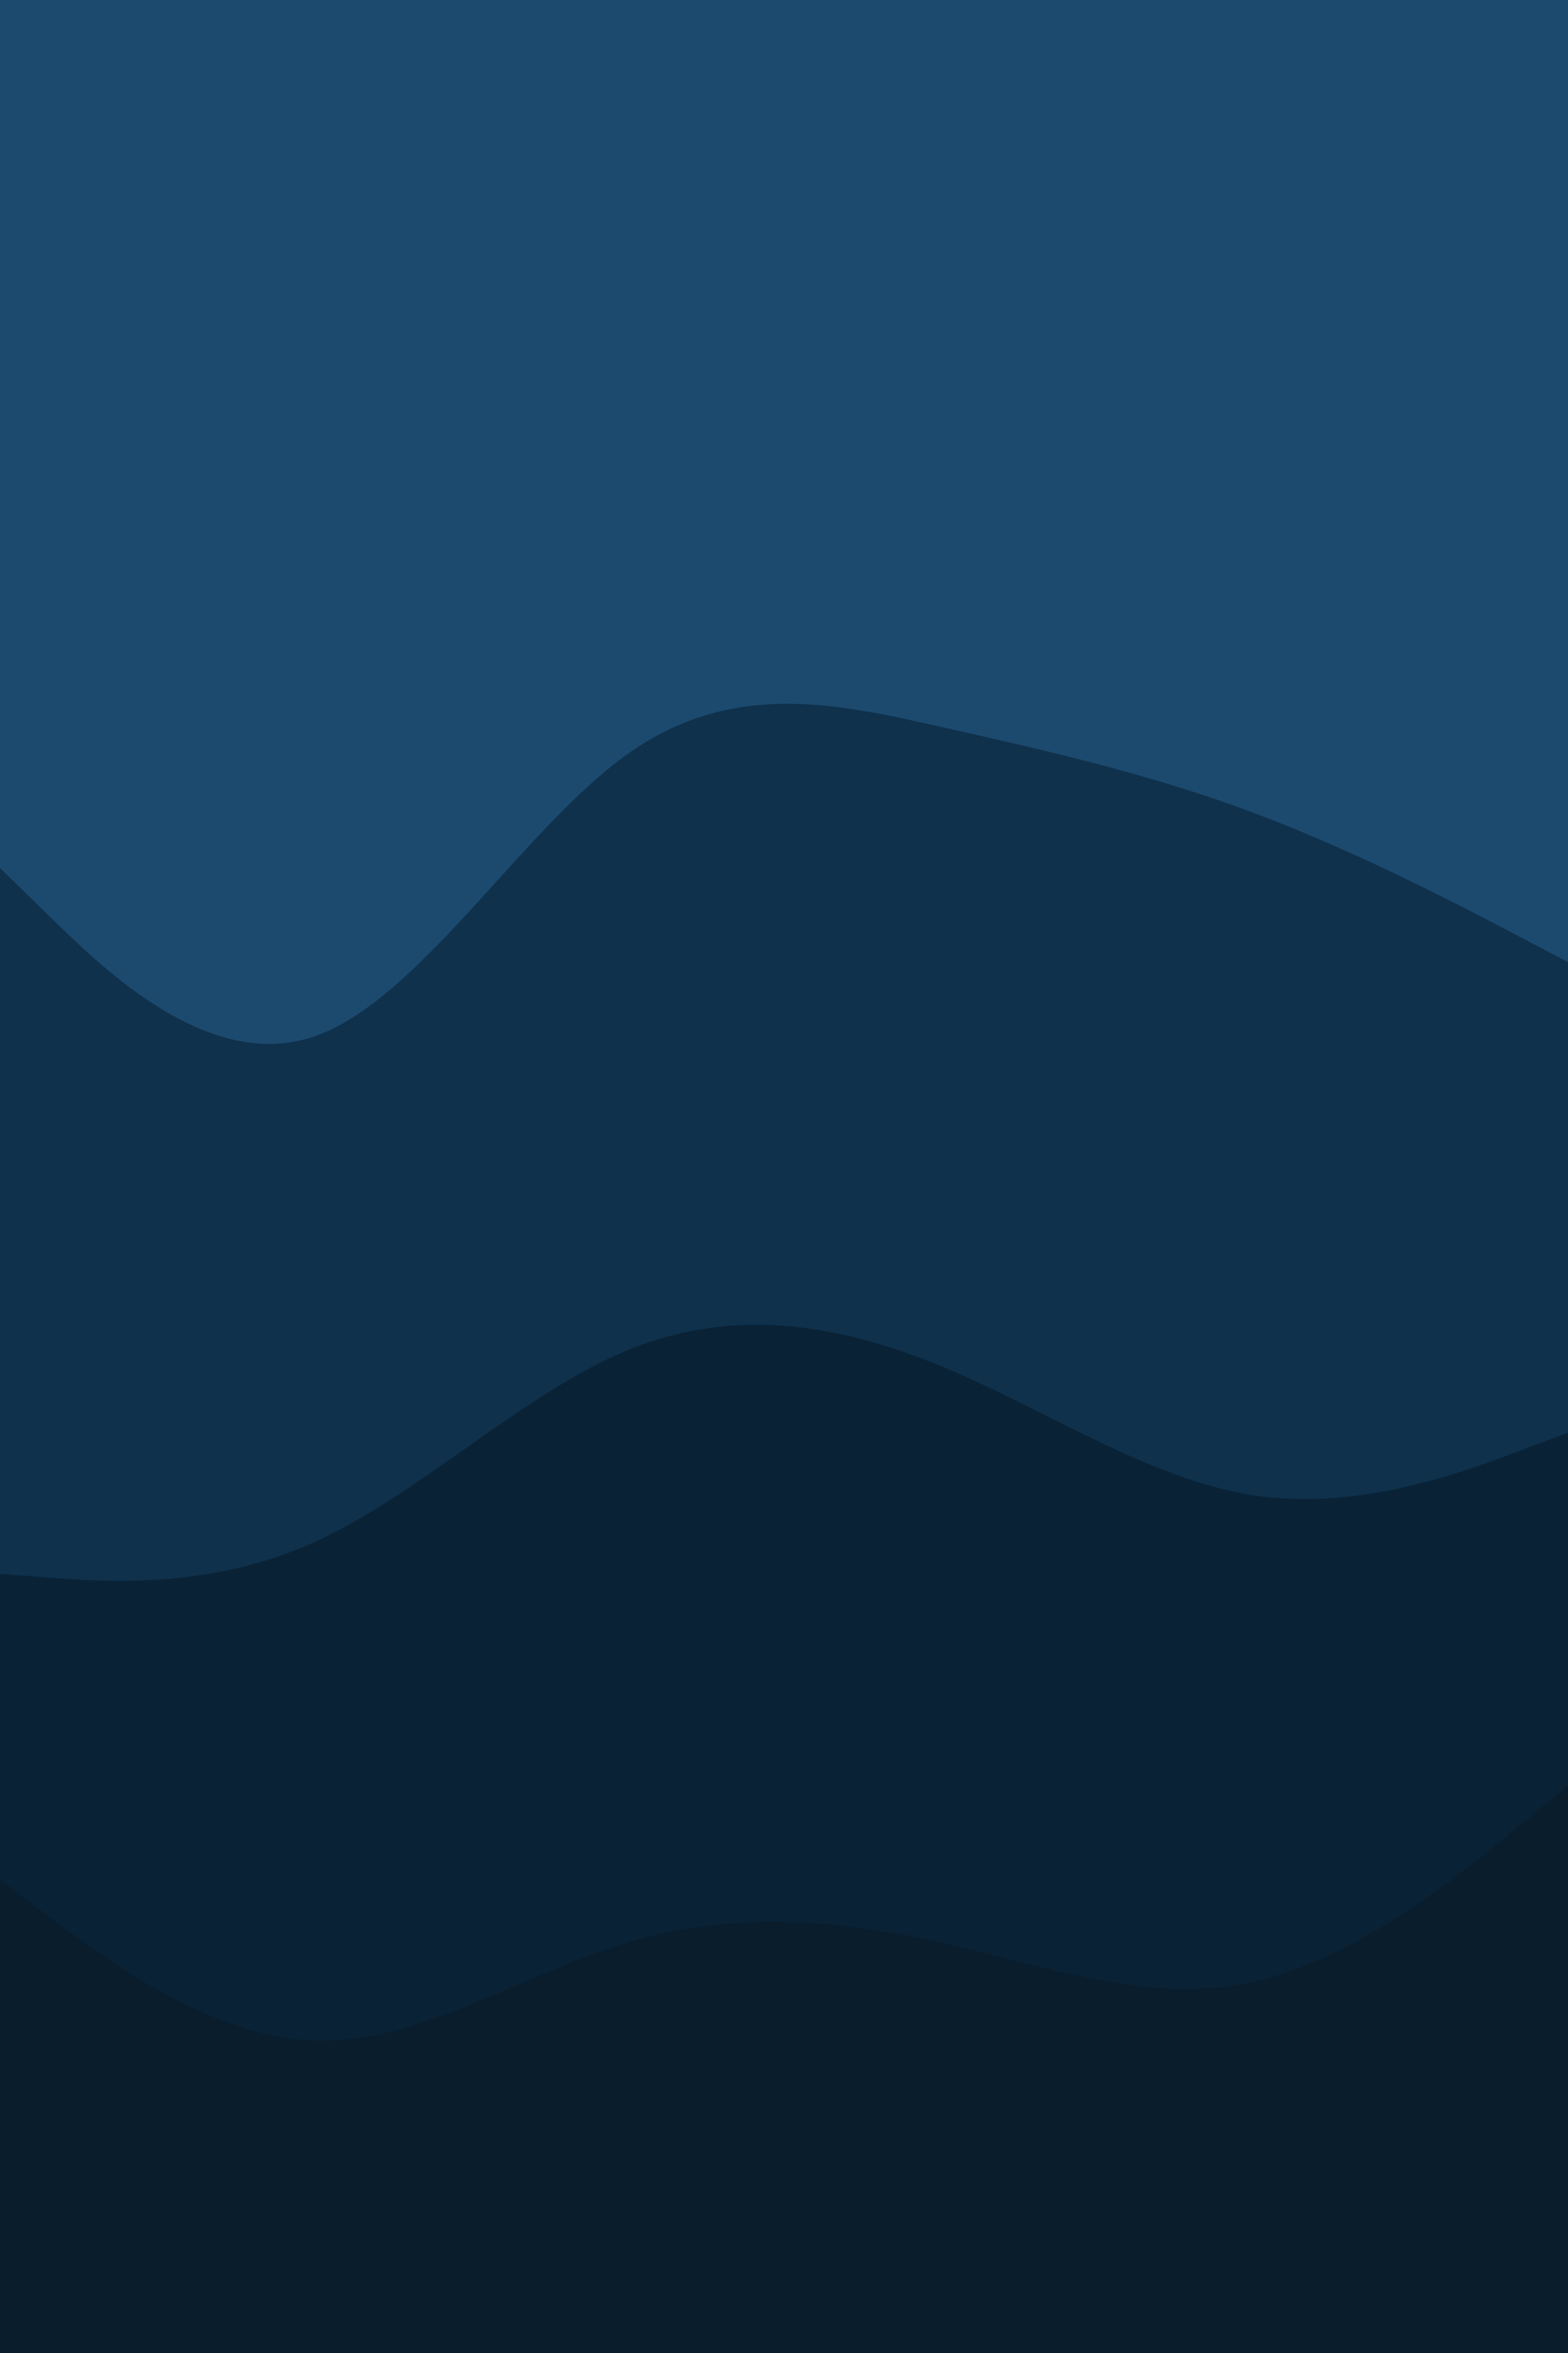 <svg id="visual" viewBox="0 0 600 900" width="600" height="900" xmlns="http://www.w3.org/2000/svg" xmlns:xlink="http://www.w3.org/1999/xlink" version="1.1"><path d="M0 334L20 353.5C40 373 80 412 120 398.5C160 385 200 319 240 290.5C280 262 320 271 360 280C400 289 440 298 480 313C520 328 560 349 580 359.5L600 370L600 0L580 0C560 0 520 0 480 0C440 0 400 0 360 0C320 0 280 0 240 0C200 0 160 0 120 0C80 0 40 0 20 0L0 0Z" fill="#1c4a6f"></path><path d="M0 604L20 605.5C40 607 80 610 120 592C160 574 200 535 240 518.5C280 502 320 508 360 524.5C400 541 440 568 480 574C520 580 560 565 580 557.5L600 550L600 368L580 357.5C560 347 520 326 480 311C440 296 400 287 360 278C320 269 280 260 240 288.5C200 317 160 383 120 396.5C80 410 40 371 20 351.5L0 332Z" fill="#0f314c"></path><path d="M0 721L20 736C40 751 80 781 120 782.5C160 784 200 757 240 745C280 733 320 736 360 745C400 754 440 769 480 760C520 751 560 718 580 701.5L600 685L600 548L580 555.5C560 563 520 578 480 572C440 566 400 539 360 522.5C320 506 280 500 240 516.5C200 533 160 572 120 590C80 608 40 605 20 603.5L0 602Z" fill="#092236"></path><path d="M0 901L20 901C40 901 80 901 120 901C160 901 200 901 240 901C280 901 320 901 360 901C400 901 440 901 480 901C520 901 560 901 580 901L600 901L600 683L580 699.5C560 716 520 749 480 758C440 767 400 752 360 743C320 734 280 731 240 743C200 755 160 782 120 780.5C80 779 40 749 20 734L0 719Z" fill="#0a1d2c"></path></svg>